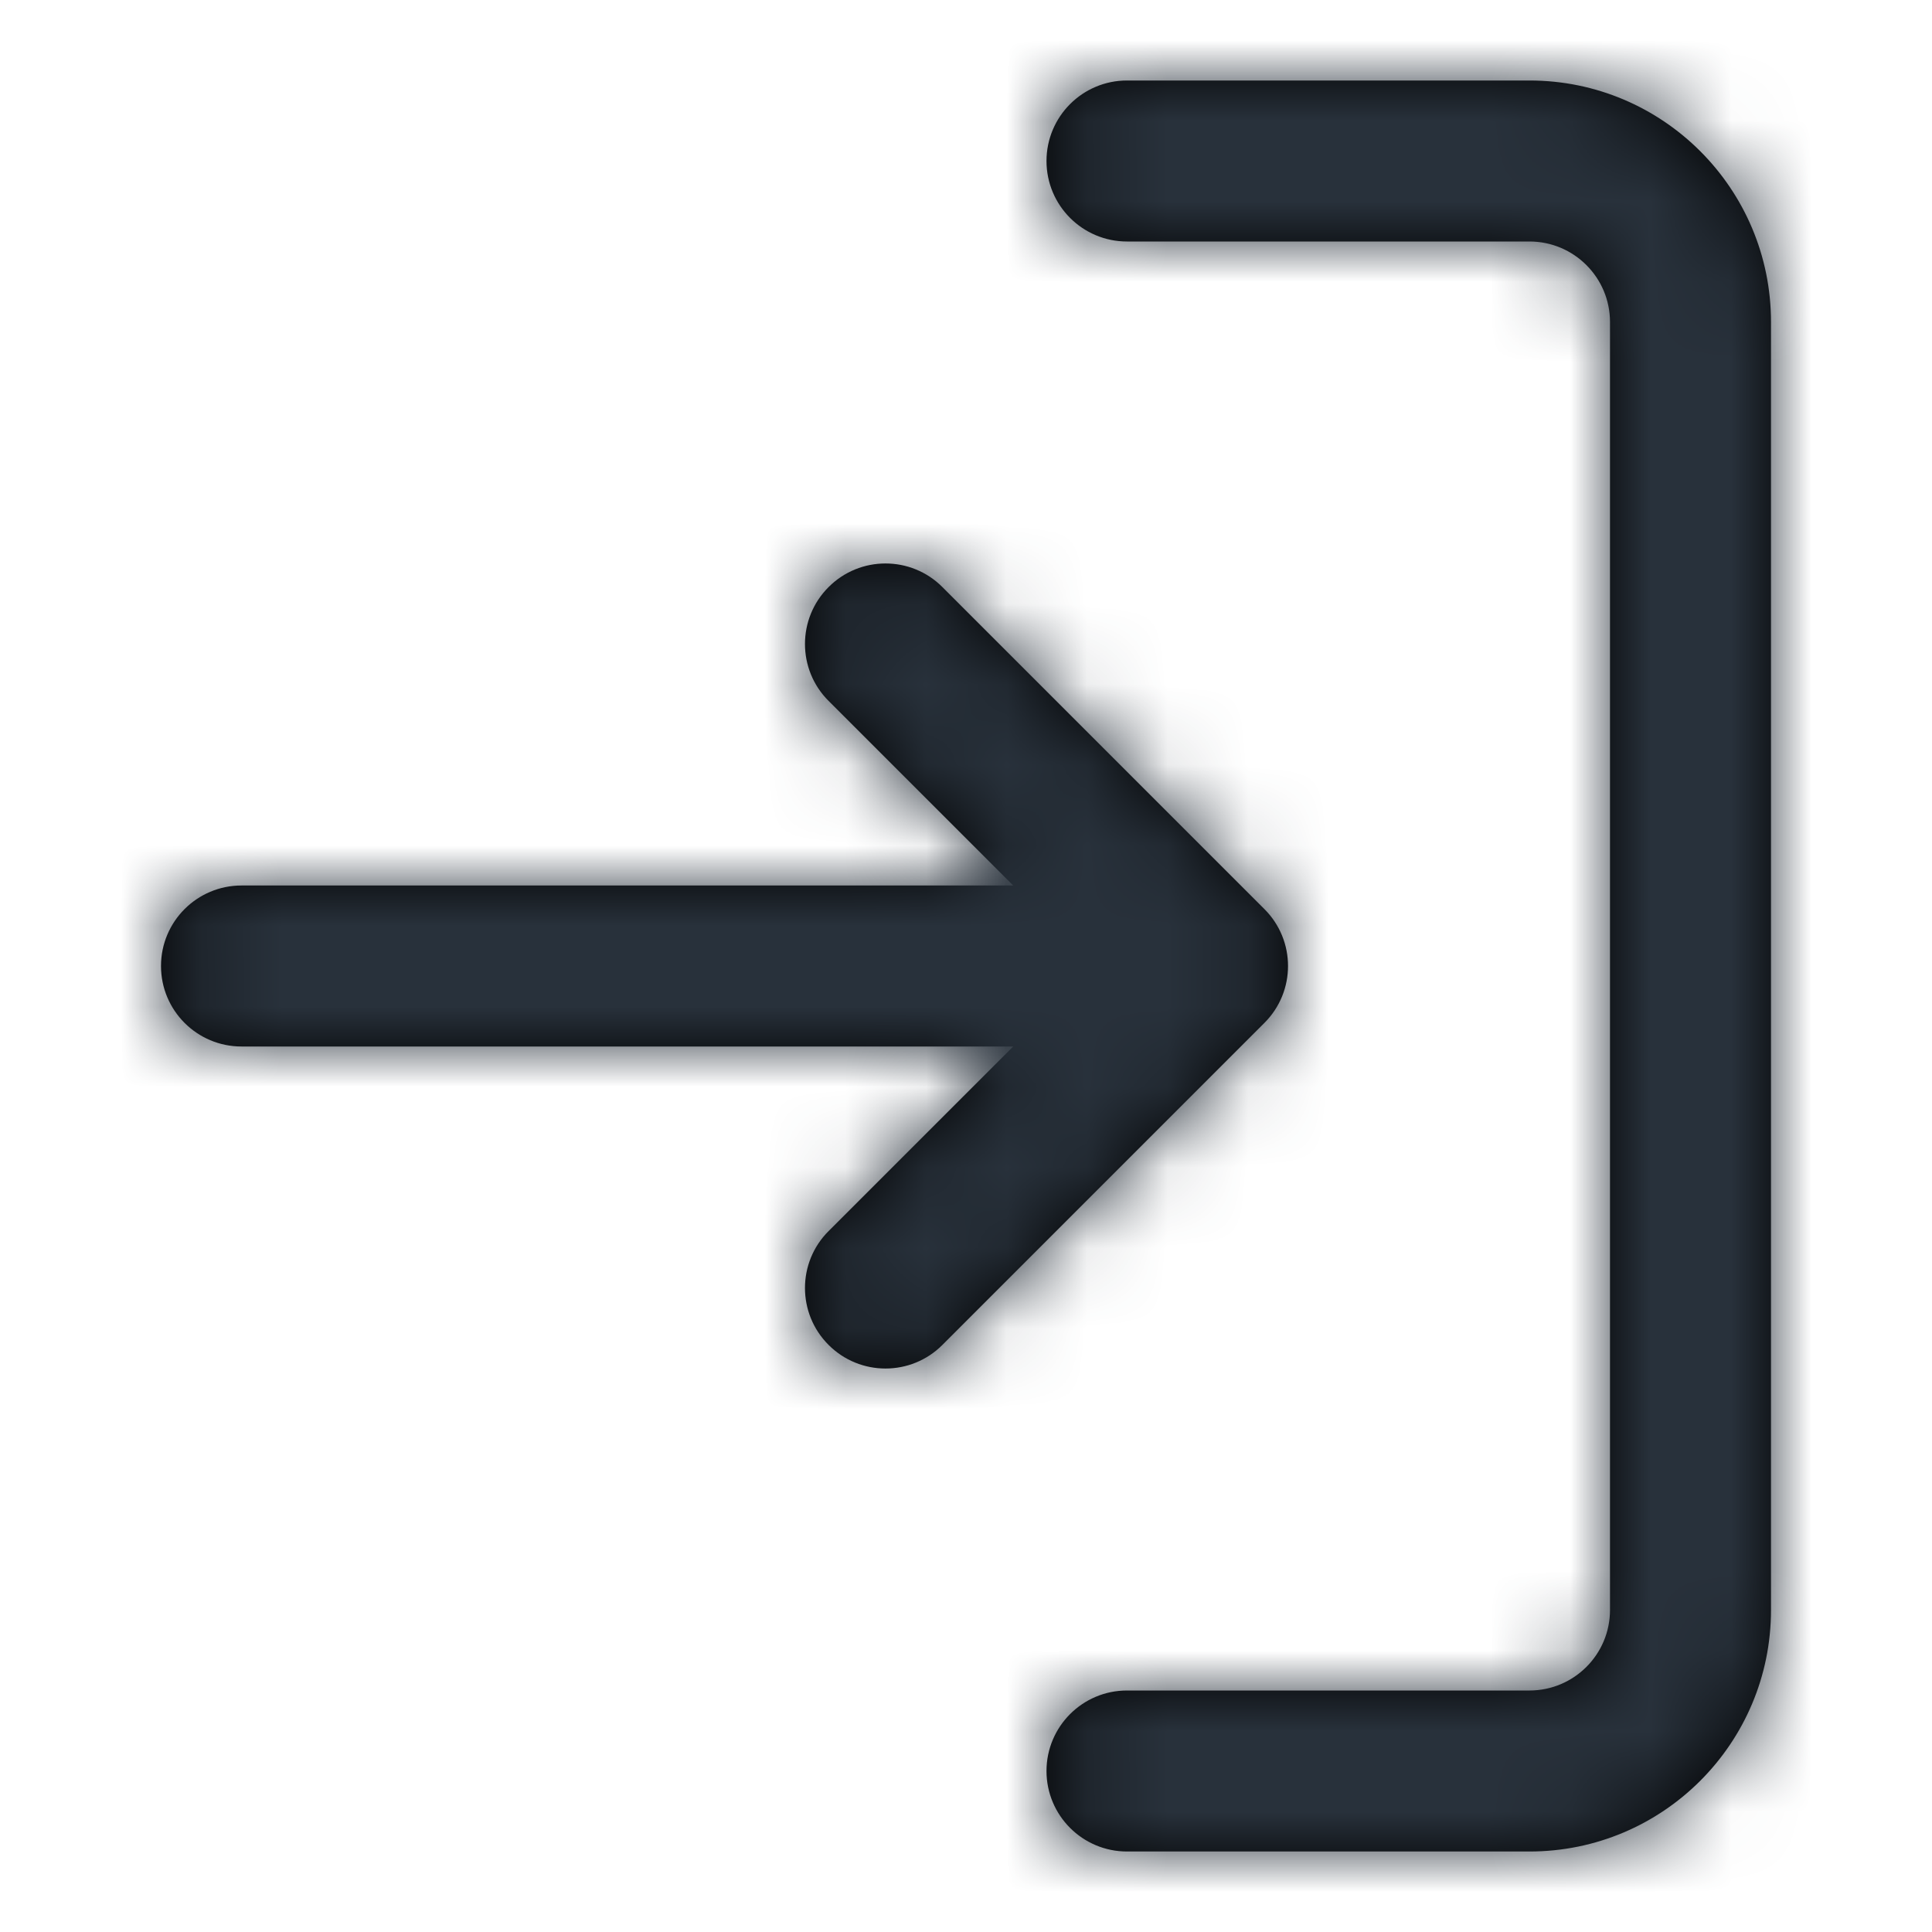 <?xml version="1.0" encoding="UTF-8"?>
<svg width="24px" height="24px" viewBox="0 0 24 24" version="1.1" xmlns="http://www.w3.org/2000/svg" xmlns:xlink="http://www.w3.org/1999/xlink">
    <!-- Generator: Sketch 54.1 (76490) - https://sketchapp.com -->
    <title>log-in</title>
    <desc>Created with Sketch.</desc>
    <defs>
        <path d="M12.586,13 L3,13 C2.448,13 2,12.552 2,12 C2,11.448 2.448,11 3,11 L12.586,11 L10.293,8.707 C9.902,8.317 9.902,7.683 10.293,7.293 C10.683,6.902 11.317,6.902 11.707,7.293 L15.707,11.293 C16.098,11.683 16.098,12.317 15.707,12.707 L11.707,16.707 C11.317,17.098 10.683,17.098 10.293,16.707 C9.902,16.317 9.902,15.683 10.293,15.293 L12.586,13 Z M14,23 C13.448,23 13,22.552 13,22 C13,21.448 13.448,21 14,21 L19,21 C19.552,21 20,20.552 20,20 L20,4 C20,3.448 19.552,3 19,3 L14,3 C13.448,3 13,2.552 13,2 C13,1.448 13.448,1 14,1 L19,1 C20.657,1 22,2.343 22,4 L22,20 C22,21.657 20.657,23 19,23 L14,23 Z" id="path-1"></path>
    </defs>
    <g id="log-in" stroke="none" stroke-width="1" fill="none" fill-rule="evenodd">
        <mask id="mask-2" fill="white">
            <use xlink:href="#path-1"></use>
        </mask>
        <use id="Combined-Shape" fill="#000000" fill-rule="nonzero" xlink:href="#path-1"></use>
        <g id="COLOR/-black" mask="url(#mask-2)" fill="#28313B">
            <rect id="Rectangle" x="0" y="0" width="24" height="24"></rect>
        </g>
    </g>
</svg>